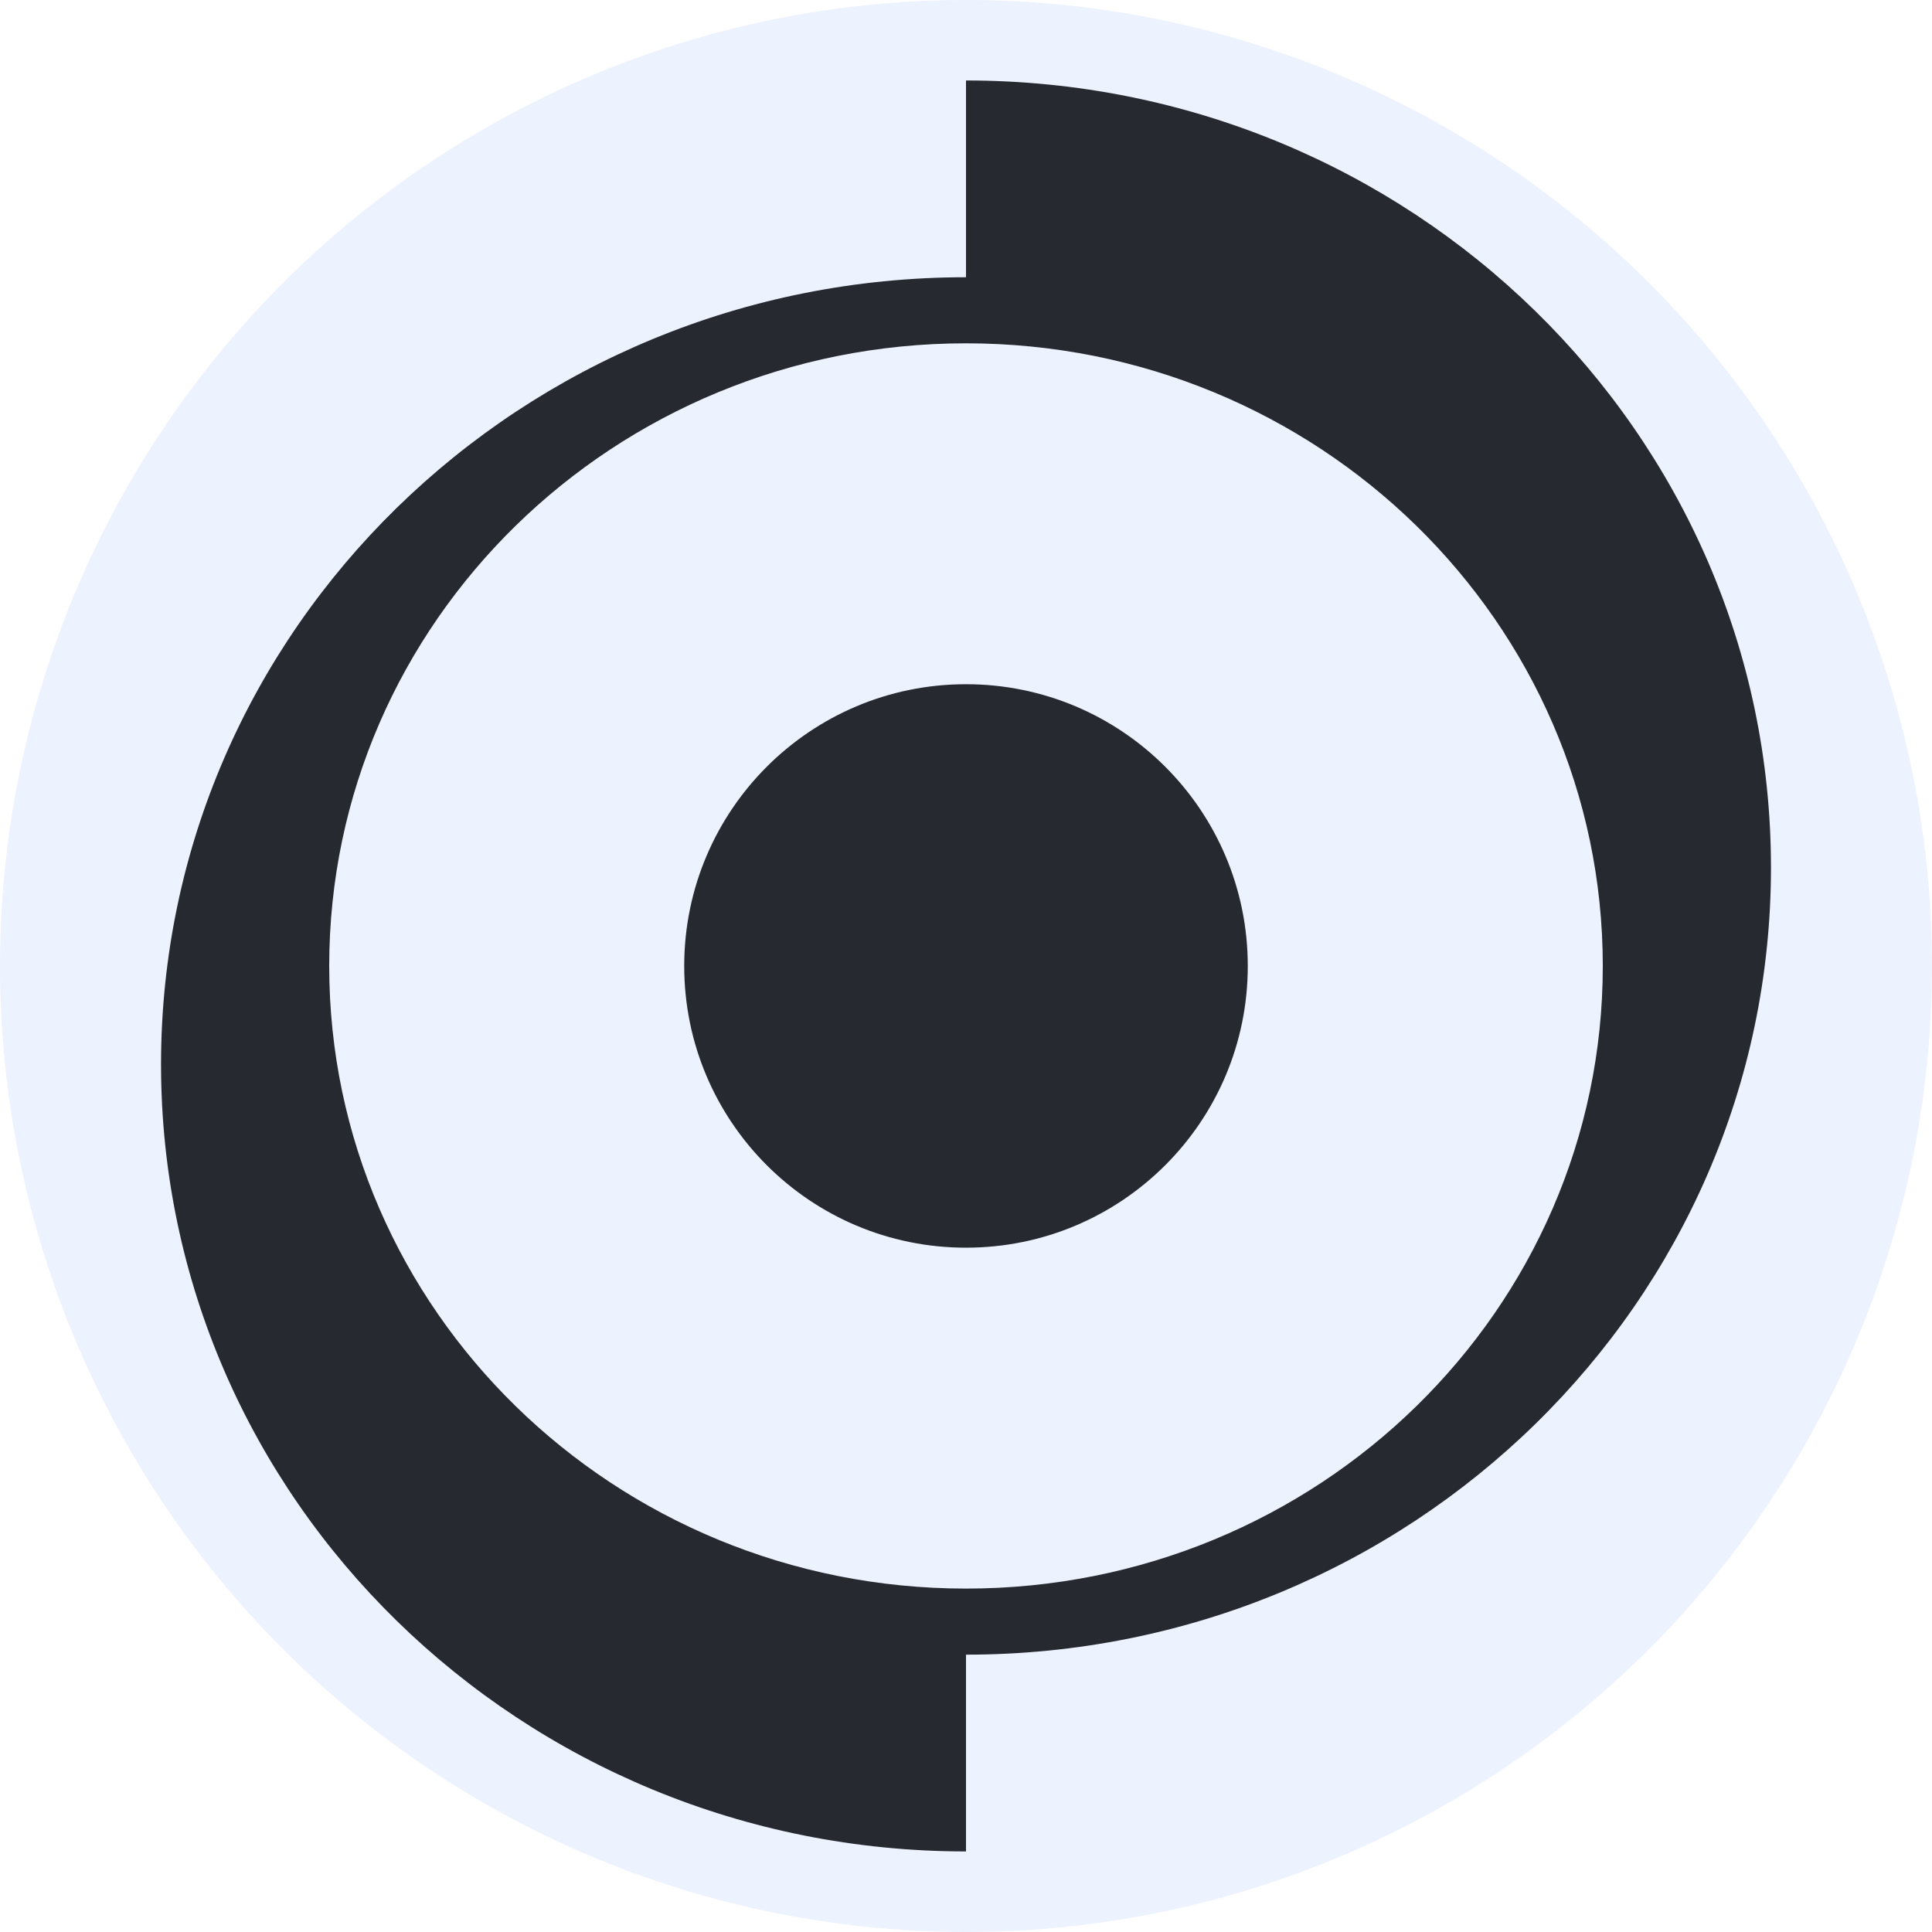 <svg width="20px" height="20px" viewBox="0 0 20 20" fill="none" xmlns="http://www.w3.org/2000/svg"><circle cx="10" cy="10" r="10" fill="#C2D2FF" fill-opacity="0.3"></circle><path d="M12.917 10C12.917 11.611 11.611 12.916 10 12.916C8.389 12.916 7.083 11.611 7.083 10C7.083 8.389 8.389 7.083 10 7.083C11.611 7.083 12.917 8.389 12.917 10Z" fill="#272930"></path><path fill-rule="evenodd" clip-rule="evenodd" d="M10 2.87V0.833C14.603 0.833 18.334 4.481 18.333 8.981C18.333 13.481 14.602 17.129 10 17.129V19.166C5.398 19.166 1.667 15.518 1.667 11.018C1.667 6.518 5.398 2.87 10 2.87ZM3.408 10C3.408 13.559 6.359 16.445 10 16.445C13.641 16.445 16.592 13.56 16.592 10C16.592 6.44 13.641 3.554 10 3.554C6.359 3.554 3.408 6.44 3.408 10Z" fill="#272930"></path></svg>